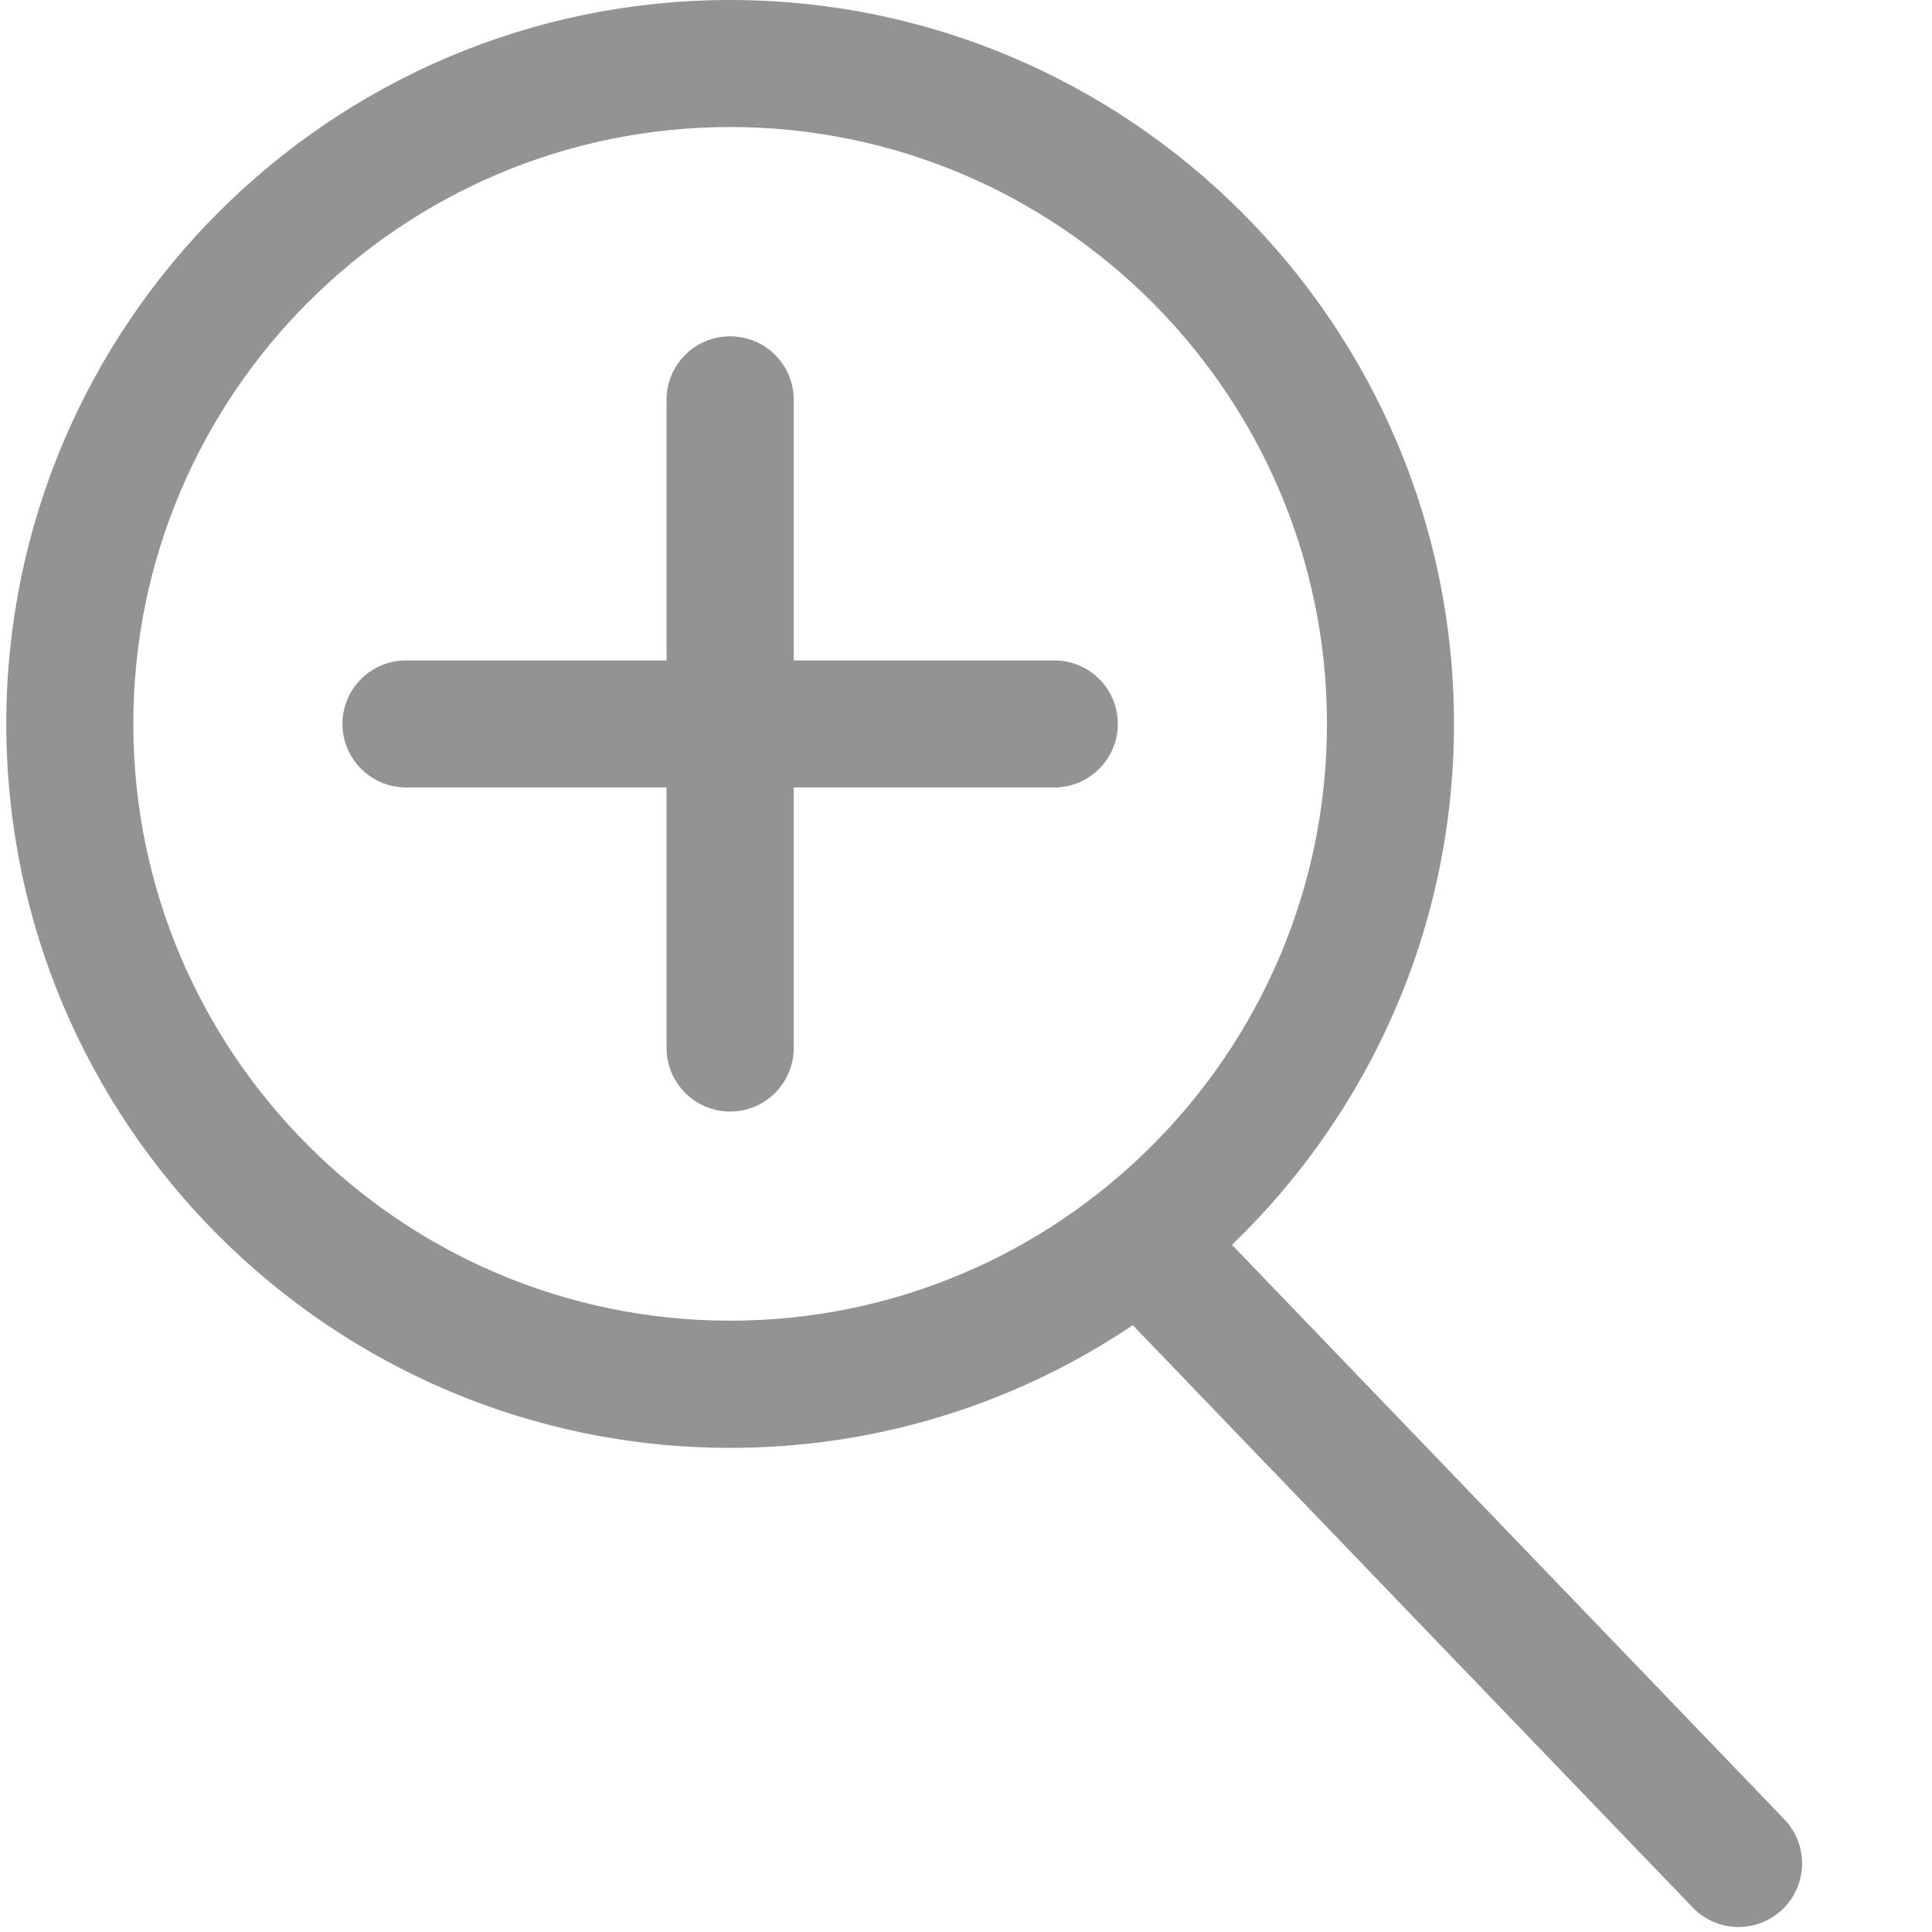 
<svg width="12px" height="12px" viewBox="0 0 12 12" version="1.1" xmlns="http://www.w3.org/2000/svg" xmlns:xlink="http://www.w3.org/1999/xlink">
    <g id="-----" stroke="none" stroke-width="1" fill="none" fill-rule="evenodd" opacity="0.425">
        <g id="Dashboard---Interaction-02" transform="translate(-672, -112)" fill-rule="nonzero" fill="#000002">
            <g id="Option" transform="translate(504, 105)">
                <g id="Zoom" transform="translate(168, 4)">
                    <g id="zooming-magnifying-glass-(1)" transform="translate(0, 3)">
                        <path d="M11.083,11.3 L7.652,7.732 C8.501,6.914 9.031,5.766 9.031,4.496 C9.031,2.017 7.014,-2.84217094e-14 4.535,-2.84217094e-14 C2.056,-2.692583e-14 0.039,2.017 0.039,4.496 C0.039,6.976 2.056,8.993 4.535,8.993 C5.46,8.993 6.321,8.712 7.036,8.231 L10.514,11.848 C10.591,11.928 10.695,11.969 10.798,11.969 C10.897,11.969 10.995,11.932 11.072,11.859 C11.229,11.707 11.234,11.458 11.083,11.3 Z M0.828,4.496 C0.828,2.452 2.491,0.789 4.535,0.789 C6.579,0.789 8.242,2.452 8.242,4.496 C8.242,6.54 6.579,8.203 4.535,8.203 C2.491,8.203 0.828,6.54 0.828,4.496 Z" id="Shape"></path>
                        <path d="M6.548,4.102 L4.93,4.102 L4.93,2.483 C4.93,2.265 4.753,2.089 4.535,2.089 C4.317,2.089 4.14,2.265 4.14,2.483 L4.14,4.102 L2.522,4.102 C2.304,4.102 2.127,4.278 2.127,4.496 C2.127,4.714 2.304,4.891 2.522,4.891 L4.14,4.891 L4.14,6.509 C4.14,6.727 4.317,6.904 4.535,6.904 C4.753,6.904 4.93,6.727 4.93,6.509 L4.93,4.891 L6.548,4.891 C6.766,4.891 6.943,4.714 6.943,4.496 C6.943,4.278 6.766,4.102 6.548,4.102 Z" id="Shape"></path>
                    </g>
                </g>
            </g>
        </g>
    </g>
</svg>
